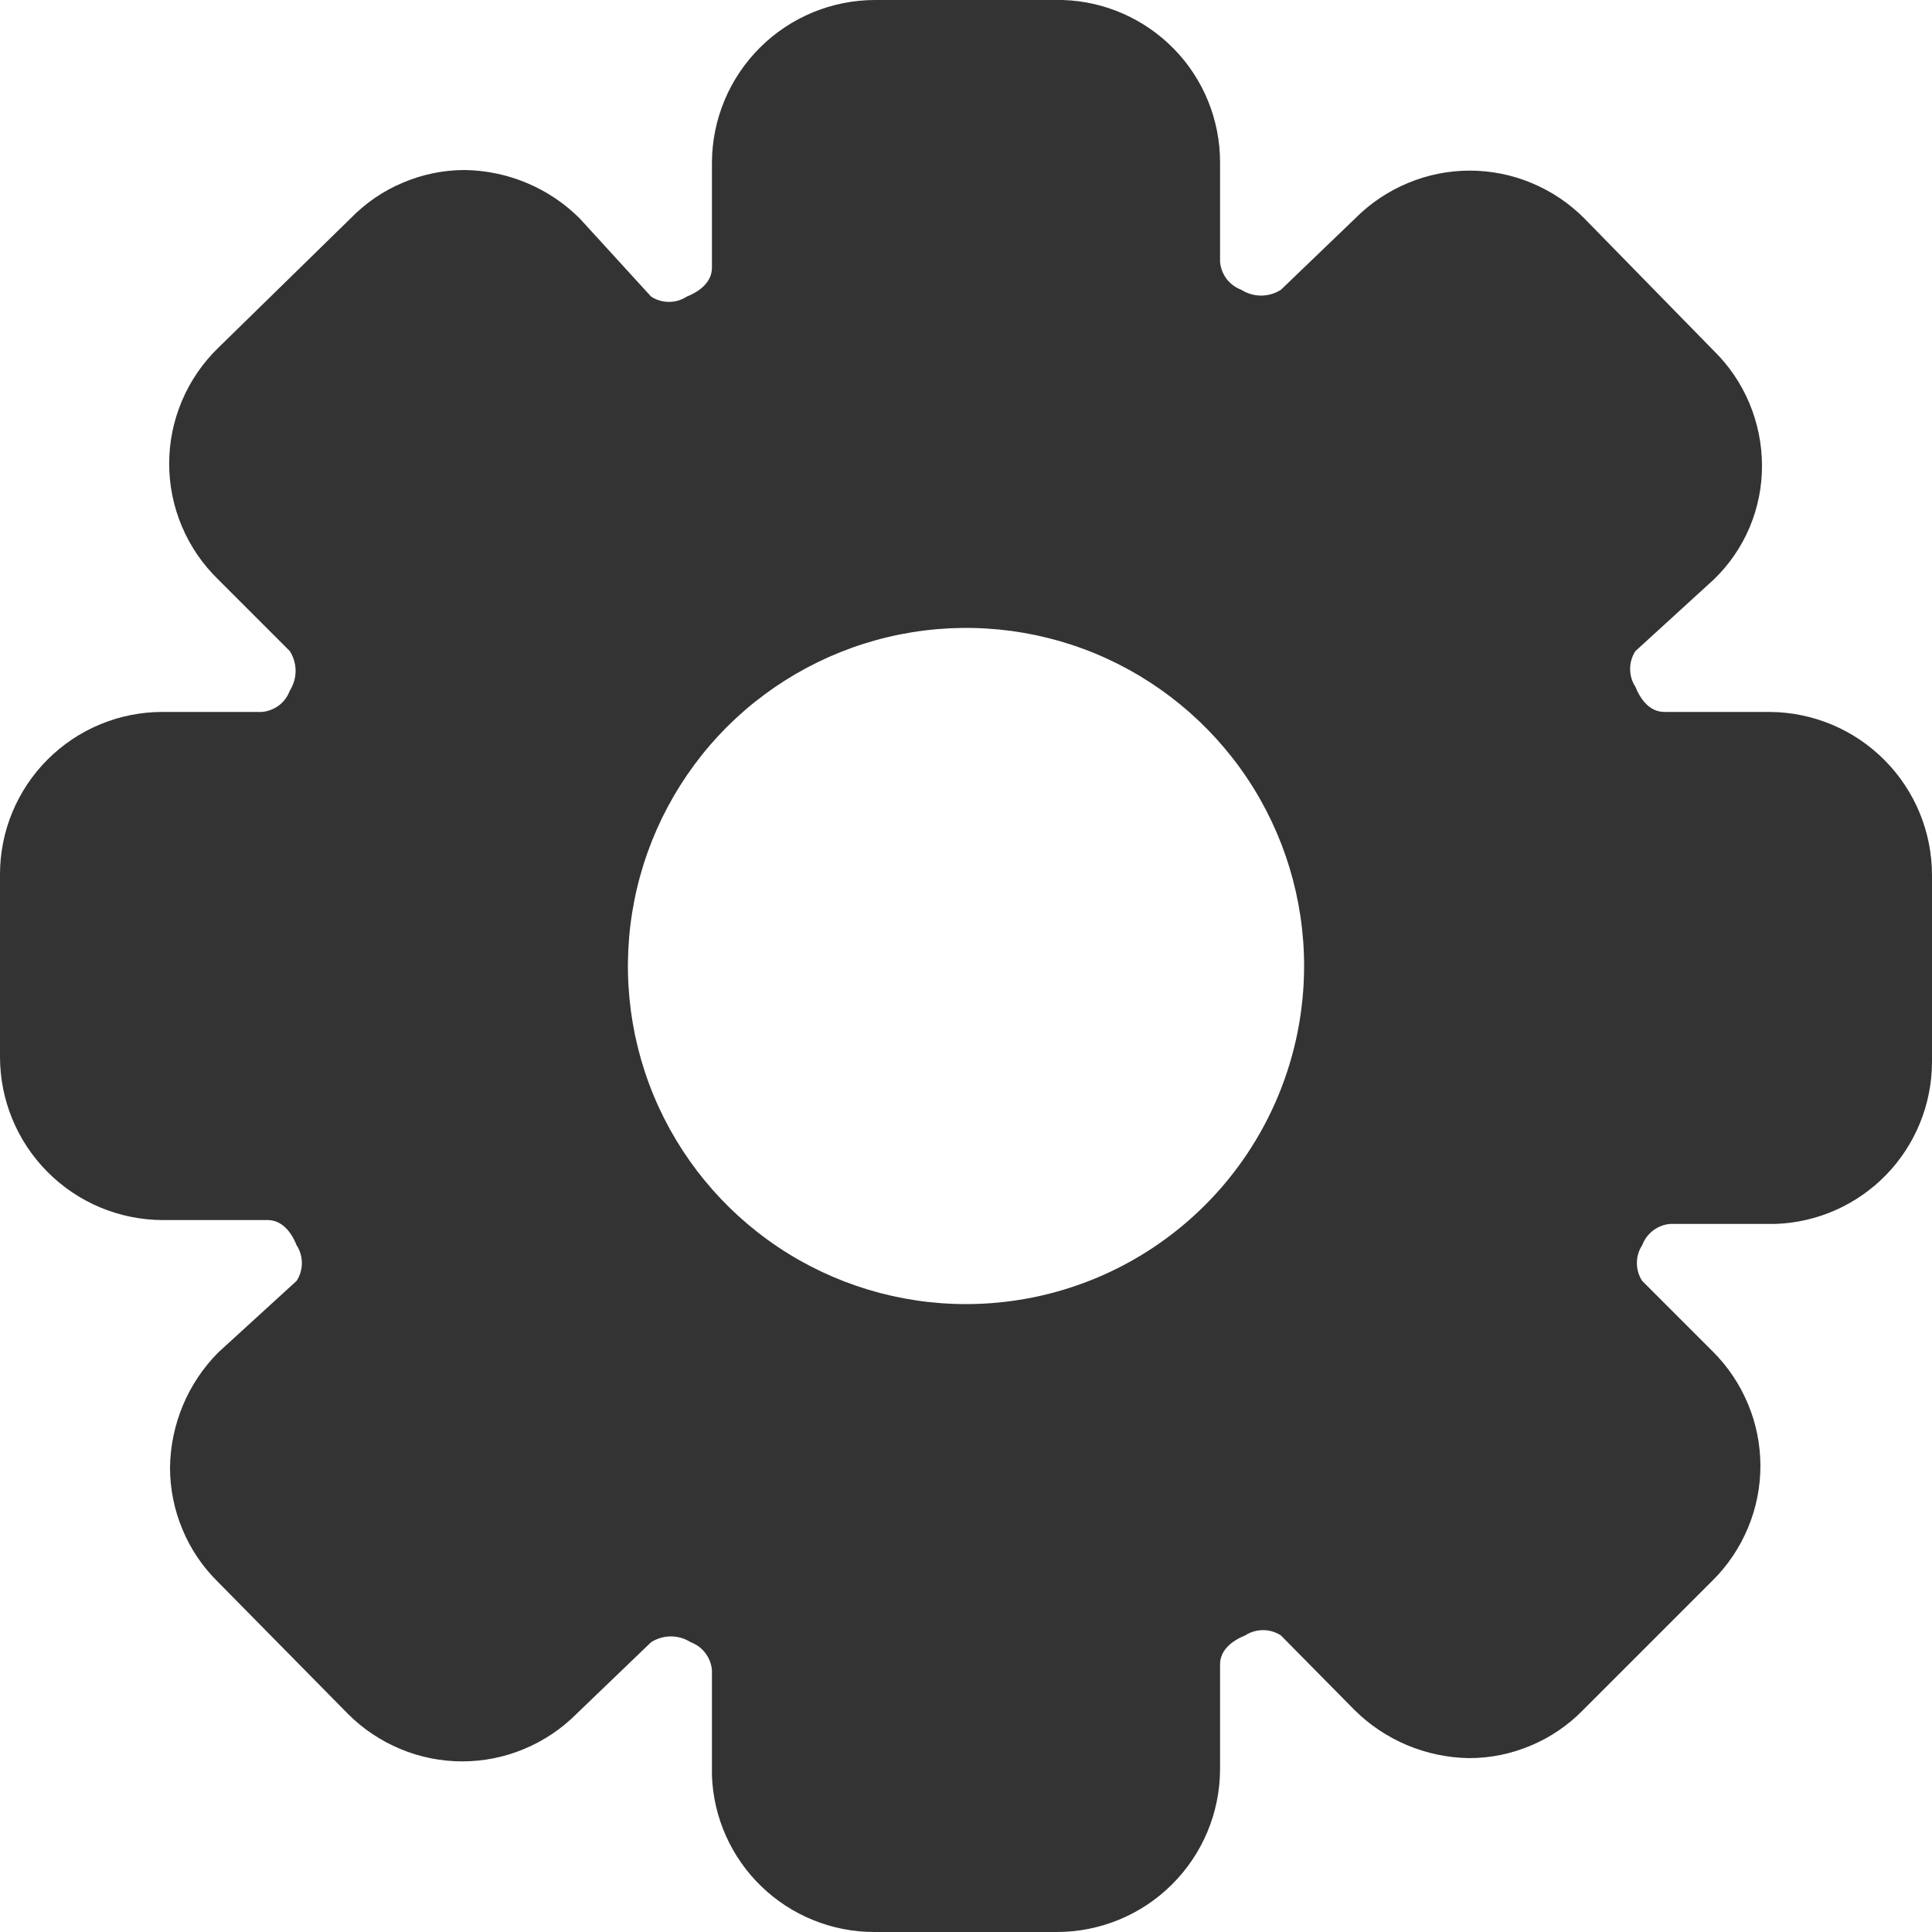 <svg width="16" height="16" viewBox="0 0 16 16" fill="none" xmlns="http://www.w3.org/2000/svg">
<path d="M14.656 5.896H13.784C13.672 5.896 13.592 5.808 13.544 5.688C13.515 5.644 13.5 5.593 13.5 5.54C13.5 5.487 13.515 5.436 13.544 5.392L14.192 4.8C14.319 4.678 14.42 4.531 14.489 4.369C14.557 4.207 14.593 4.032 14.592 3.856C14.592 3.679 14.556 3.503 14.488 3.34C14.419 3.176 14.319 3.028 14.192 2.904L13.12 1.808C12.996 1.683 12.848 1.584 12.685 1.516C12.523 1.448 12.348 1.413 12.172 1.413C11.996 1.413 11.821 1.448 11.659 1.516C11.496 1.584 11.348 1.683 11.224 1.808L10.608 2.4C10.559 2.431 10.502 2.448 10.444 2.448C10.386 2.448 10.329 2.431 10.28 2.4C10.232 2.382 10.19 2.351 10.158 2.31C10.127 2.268 10.108 2.219 10.104 2.168V1.344C10.104 0.994 9.968 0.658 9.725 0.408C9.481 0.157 9.149 0.01 8.8 2.07476e-10H7.248C6.891 -6.25297e-06 6.548 0.141 6.295 0.393C6.041 0.645 5.898 0.987 5.896 1.344V2.216C5.896 2.328 5.808 2.408 5.688 2.456C5.644 2.485 5.593 2.5 5.54 2.5C5.487 2.5 5.436 2.485 5.392 2.456L4.8 1.808C4.547 1.556 4.205 1.413 3.848 1.408C3.672 1.408 3.498 1.444 3.336 1.513C3.173 1.581 3.027 1.682 2.904 1.808L1.808 2.88C1.679 3.005 1.577 3.154 1.507 3.319C1.437 3.484 1.401 3.661 1.401 3.84C1.401 4.019 1.437 4.196 1.507 4.361C1.577 4.526 1.679 4.675 1.808 4.8L2.4 5.392C2.431 5.441 2.448 5.498 2.448 5.556C2.448 5.614 2.431 5.671 2.4 5.72C2.382 5.768 2.351 5.811 2.31 5.842C2.268 5.873 2.219 5.892 2.168 5.896H1.344C0.988 5.896 0.646 6.038 0.394 6.29C0.142 6.542 2.07477e-10 6.884 2.07476e-10 7.24V8.752C-6.25297e-06 9.109 0.141 9.452 0.393 9.705C0.645 9.959 0.987 10.102 1.344 10.104H2.216C2.328 10.104 2.408 10.192 2.456 10.312C2.485 10.356 2.5 10.408 2.5 10.46C2.5 10.512 2.485 10.564 2.456 10.608L1.808 11.2C1.556 11.453 1.413 11.795 1.408 12.152C1.408 12.329 1.443 12.505 1.512 12.668C1.58 12.832 1.681 12.98 1.808 13.104L2.88 14.192C3.004 14.317 3.152 14.416 3.315 14.484C3.477 14.552 3.652 14.587 3.828 14.587C4.004 14.587 4.179 14.552 4.341 14.484C4.504 14.416 4.652 14.317 4.776 14.192L5.392 13.6C5.441 13.569 5.498 13.552 5.556 13.552C5.614 13.552 5.671 13.569 5.72 13.6C5.768 13.618 5.811 13.649 5.842 13.691C5.873 13.732 5.892 13.781 5.896 13.832V14.704C5.908 15.052 6.056 15.382 6.306 15.623C6.557 15.865 6.892 16 7.24 16H8.752C9.109 16 9.452 15.859 9.705 15.607C9.959 15.355 10.102 15.013 10.104 14.656V13.784C10.104 13.672 10.192 13.592 10.312 13.544C10.356 13.515 10.408 13.5 10.46 13.5C10.512 13.5 10.564 13.515 10.608 13.544L11.216 14.16C11.469 14.412 11.811 14.555 12.168 14.56C12.344 14.56 12.518 14.524 12.68 14.455C12.842 14.387 12.989 14.286 13.112 14.16L14.184 13.088C14.309 12.964 14.408 12.816 14.476 12.653C14.544 12.491 14.579 12.316 14.579 12.14C14.579 11.964 14.544 11.789 14.476 11.627C14.408 11.464 14.309 11.316 14.184 11.192L13.6 10.608C13.571 10.564 13.556 10.512 13.556 10.46C13.556 10.408 13.571 10.356 13.6 10.312C13.618 10.264 13.649 10.222 13.691 10.19C13.732 10.159 13.781 10.14 13.832 10.136H14.704C15.051 10.124 15.379 9.978 15.621 9.729C15.862 9.48 15.998 9.147 16 8.8V7.248C16 6.891 15.859 6.548 15.607 6.295C15.355 6.041 15.013 5.898 14.656 5.896ZM8 10.8C7.446 10.8 6.905 10.636 6.444 10.328C5.984 10.02 5.625 9.583 5.413 9.072C5.201 8.56 5.146 7.997 5.254 7.454C5.362 6.911 5.629 6.412 6.02 6.02C6.412 5.629 6.911 5.362 7.454 5.254C7.997 5.146 8.56 5.201 9.072 5.413C9.583 5.625 10.02 5.984 10.328 6.444C10.636 6.905 10.8 7.446 10.8 8C10.8 8.743 10.505 9.455 9.98 9.98C9.455 10.505 8.743 10.8 8 10.8Z" fill="#333333"/>
</svg>
